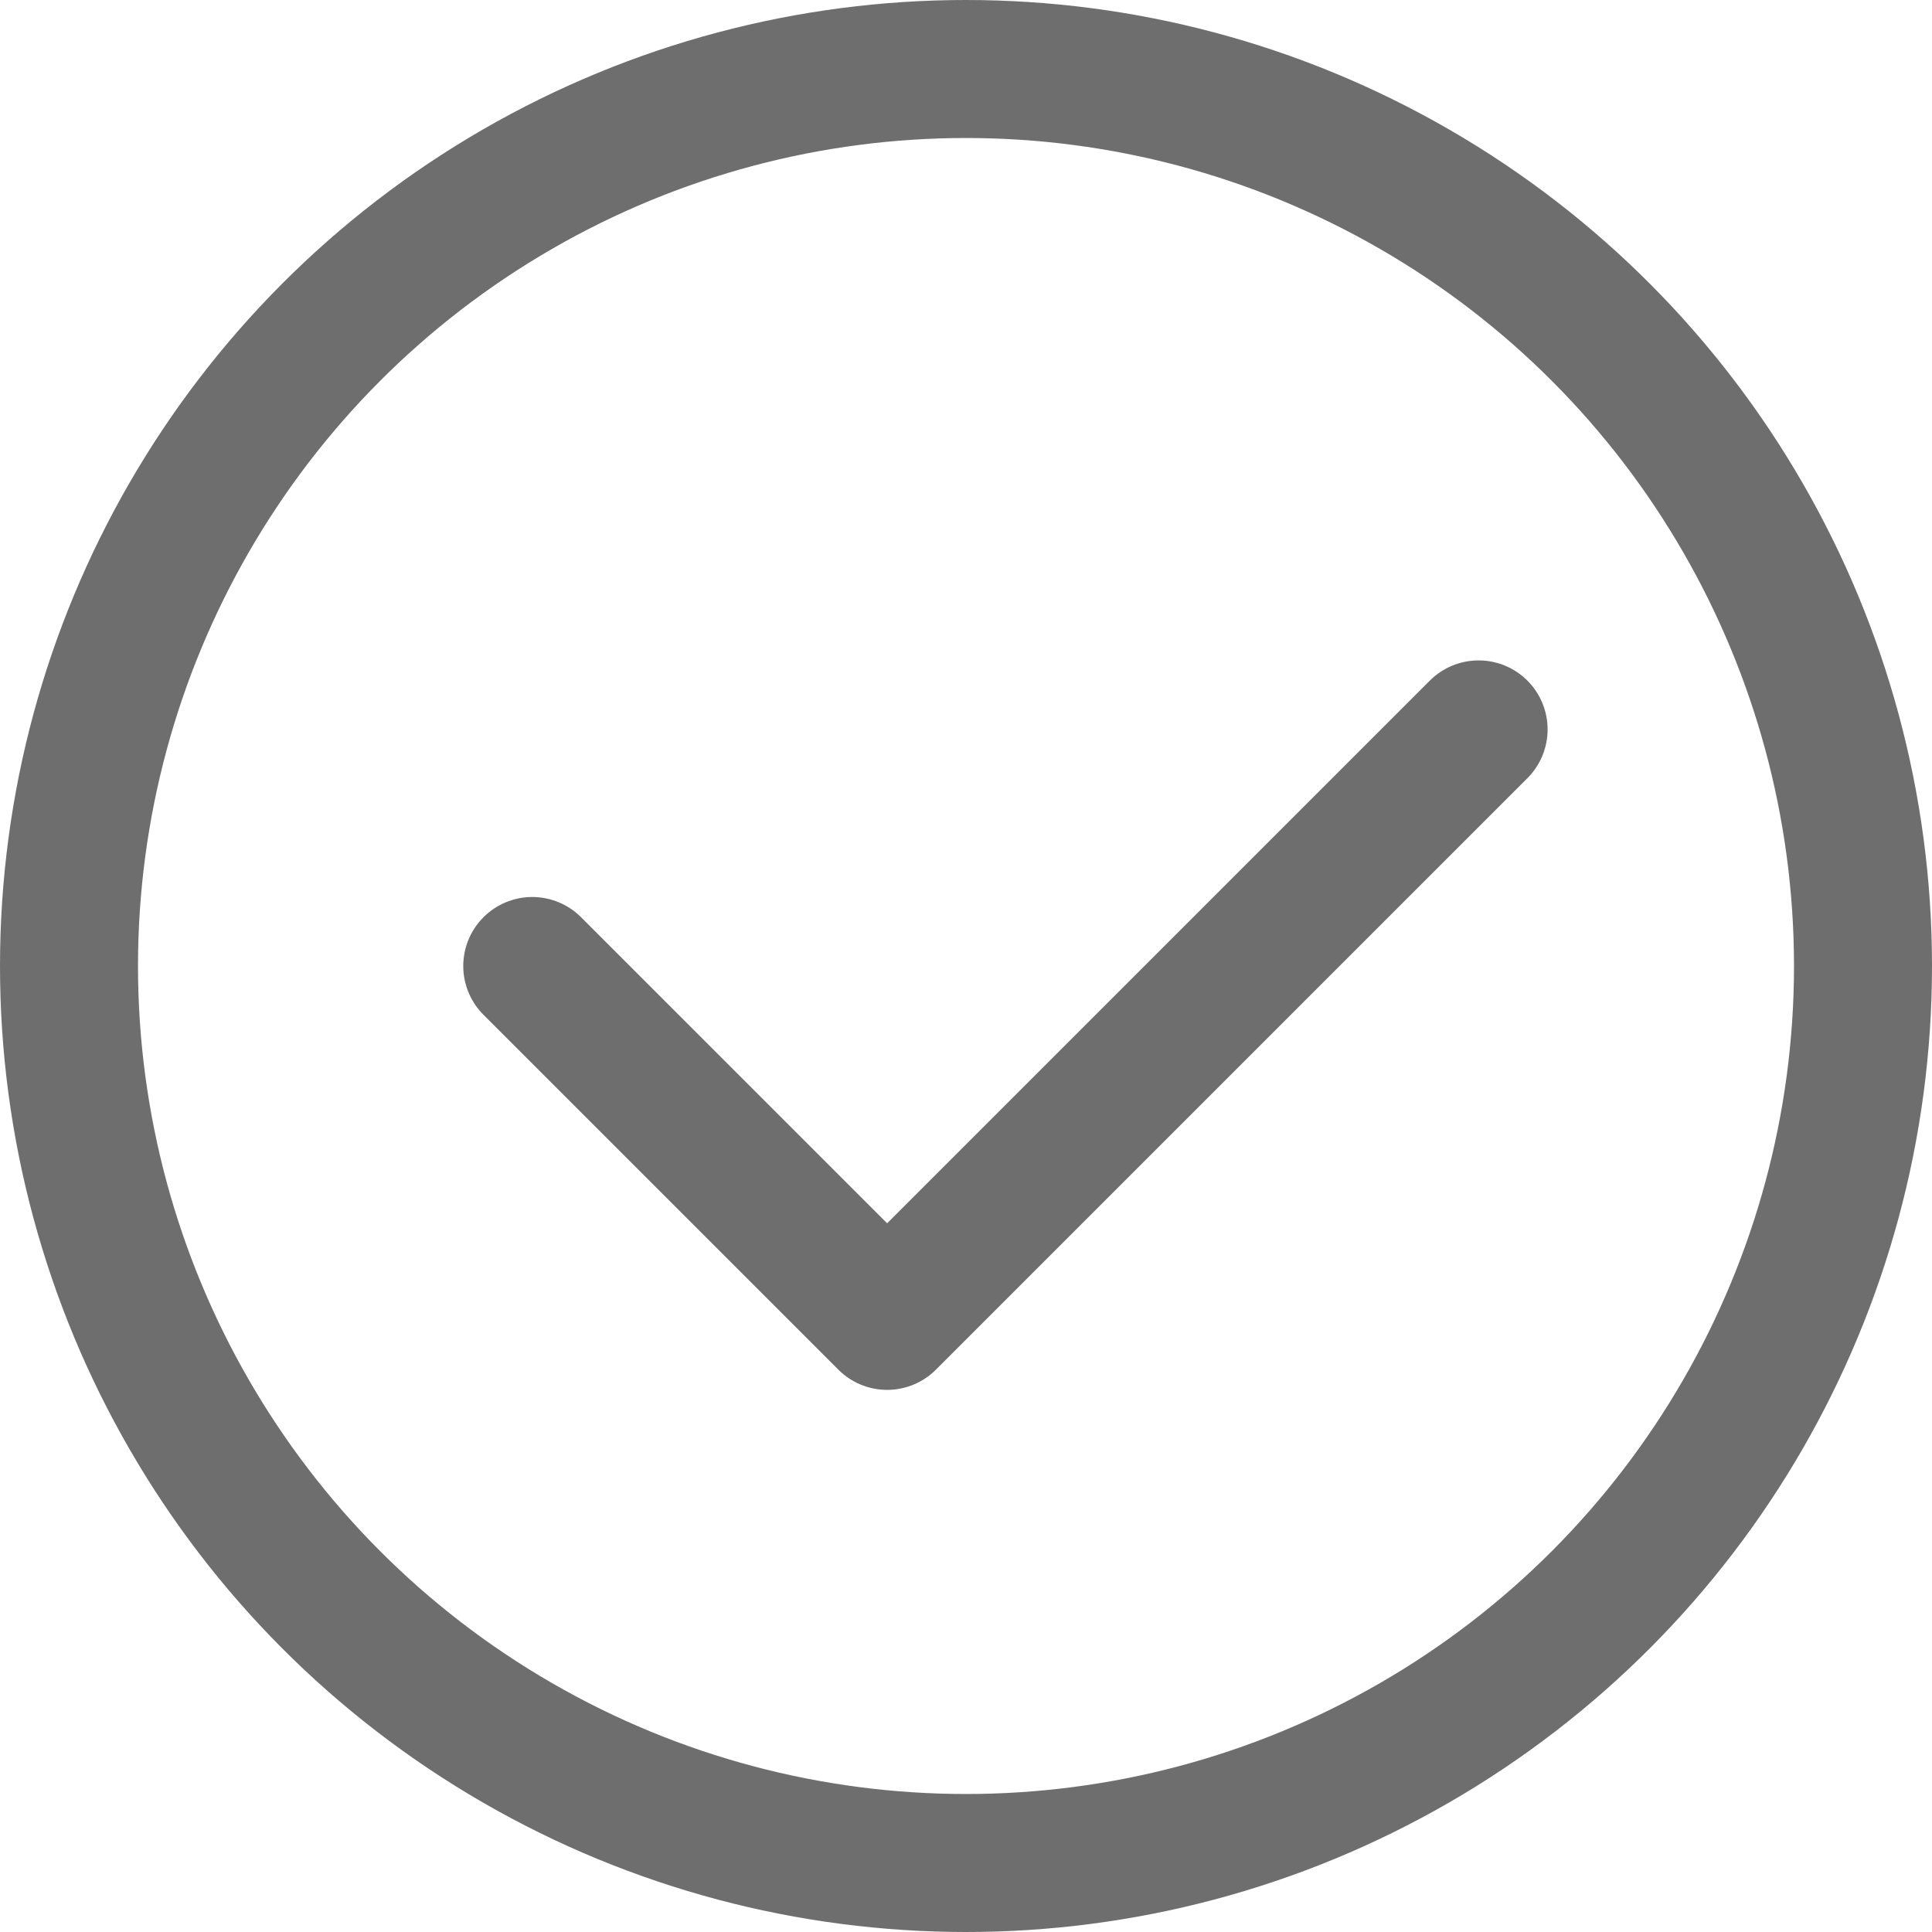 <?xml version="1.0" encoding="UTF-8"?>
<svg width="28px" height="28px" viewBox="0 0 28 28" version="1.1" xmlns="http://www.w3.org/2000/svg" xmlns:xlink="http://www.w3.org/1999/xlink">
    <!-- Generator: Sketch 56.2 (81672) - https://sketch.com -->
    <title>CheckCircle</title>
    <desc>Created with Sketch.</desc>
    <g id="CheckCircle" stroke="none" stroke-width="1" fill="none" fill-rule="evenodd">
        <g>
            <rect id="蒙版" opacity="0.2" x="0" y="0" width="28" height="28"></rect>
            <circle id="椭圆形" stroke="#6E6E6E" stroke-width="2" cx="14" cy="14" r="13"></circle>
            <polyline id="路径-9" stroke="#6E6E6E" stroke-width="2" stroke-linecap="round" stroke-linejoin="round" points="7.714 14 12.857 19.143 21.429 10.571"></polyline>
        </g>
    </g>
</svg>